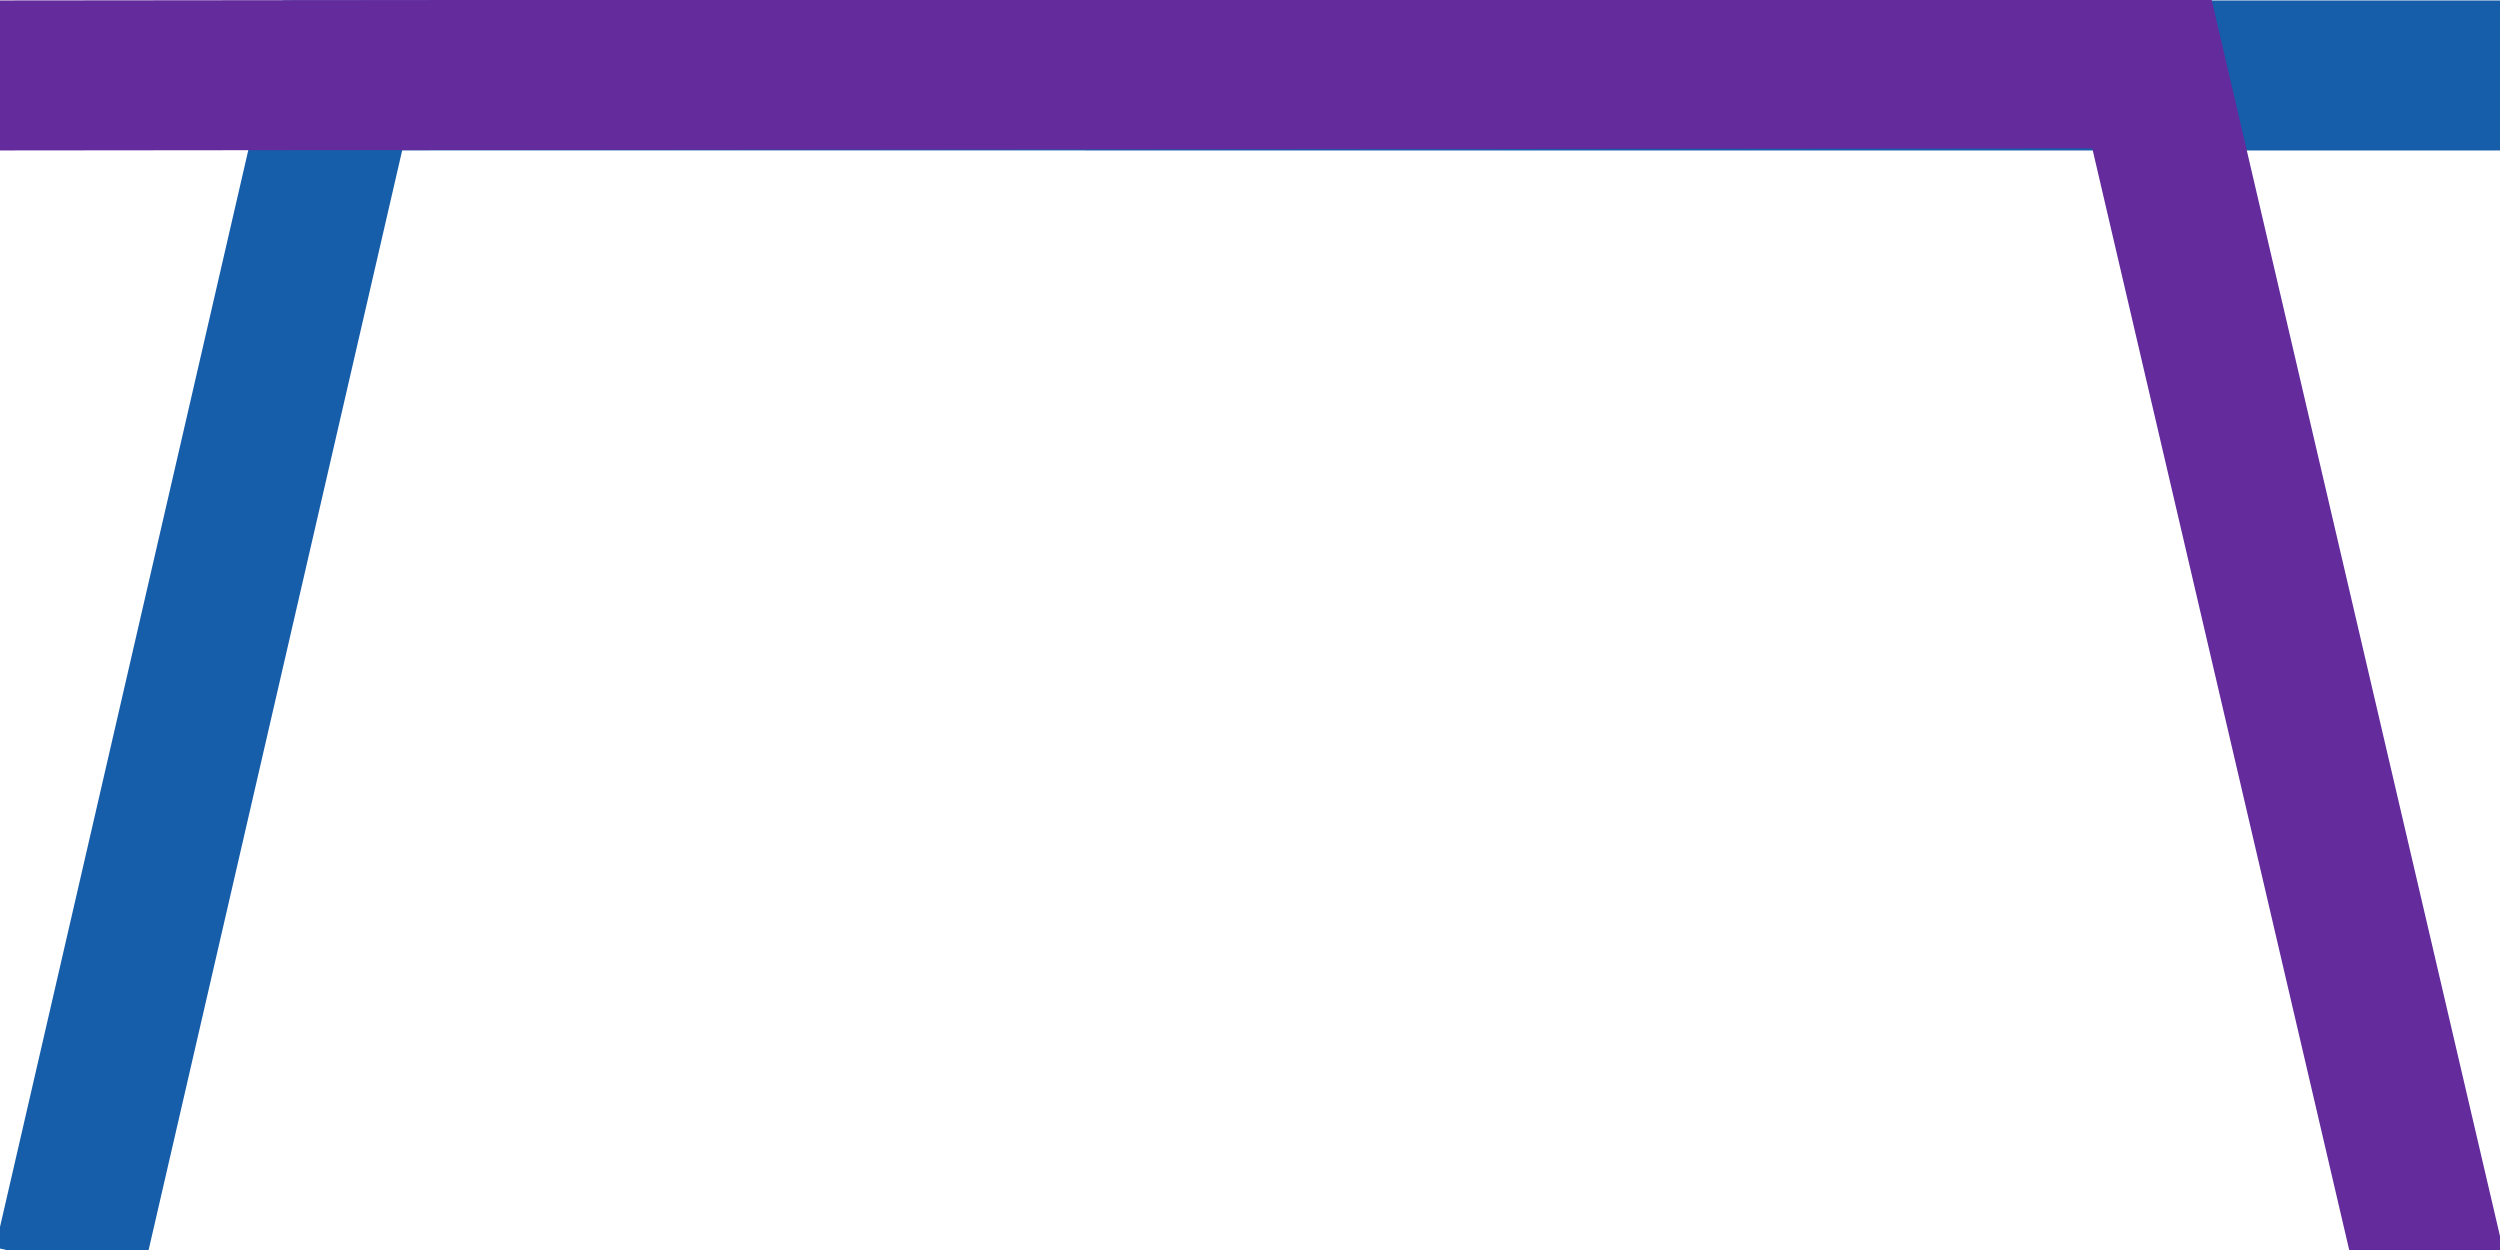 <?xml version="1.0" encoding="utf-8"?>
<svg viewBox="0 0 100 50" xmlns="http://www.w3.org/2000/svg">
  <defs>
    <pattern id="pattern-0" x="0" y="0" width="20" height="20" patternUnits="userSpaceOnUse" viewBox="0 0 100 100">
      <path d="M 0 0 L 50 0 L 50 100 L 0 100 Z" style="fill: black;"/>
    </pattern>
  </defs>
  <path d="M 2.734 50.572 L 13.7 3.016 L 100.124 3.02" style="fill: none; stroke-width: 6; stroke: rgb(22, 93, 170);"/>
  <path d="M 97.241 50.825 L 86.072 2.935 L -0.063 3.018" style="fill: none; stroke: rgb(99, 43, 155); stroke-width: 6;"/>
</svg>